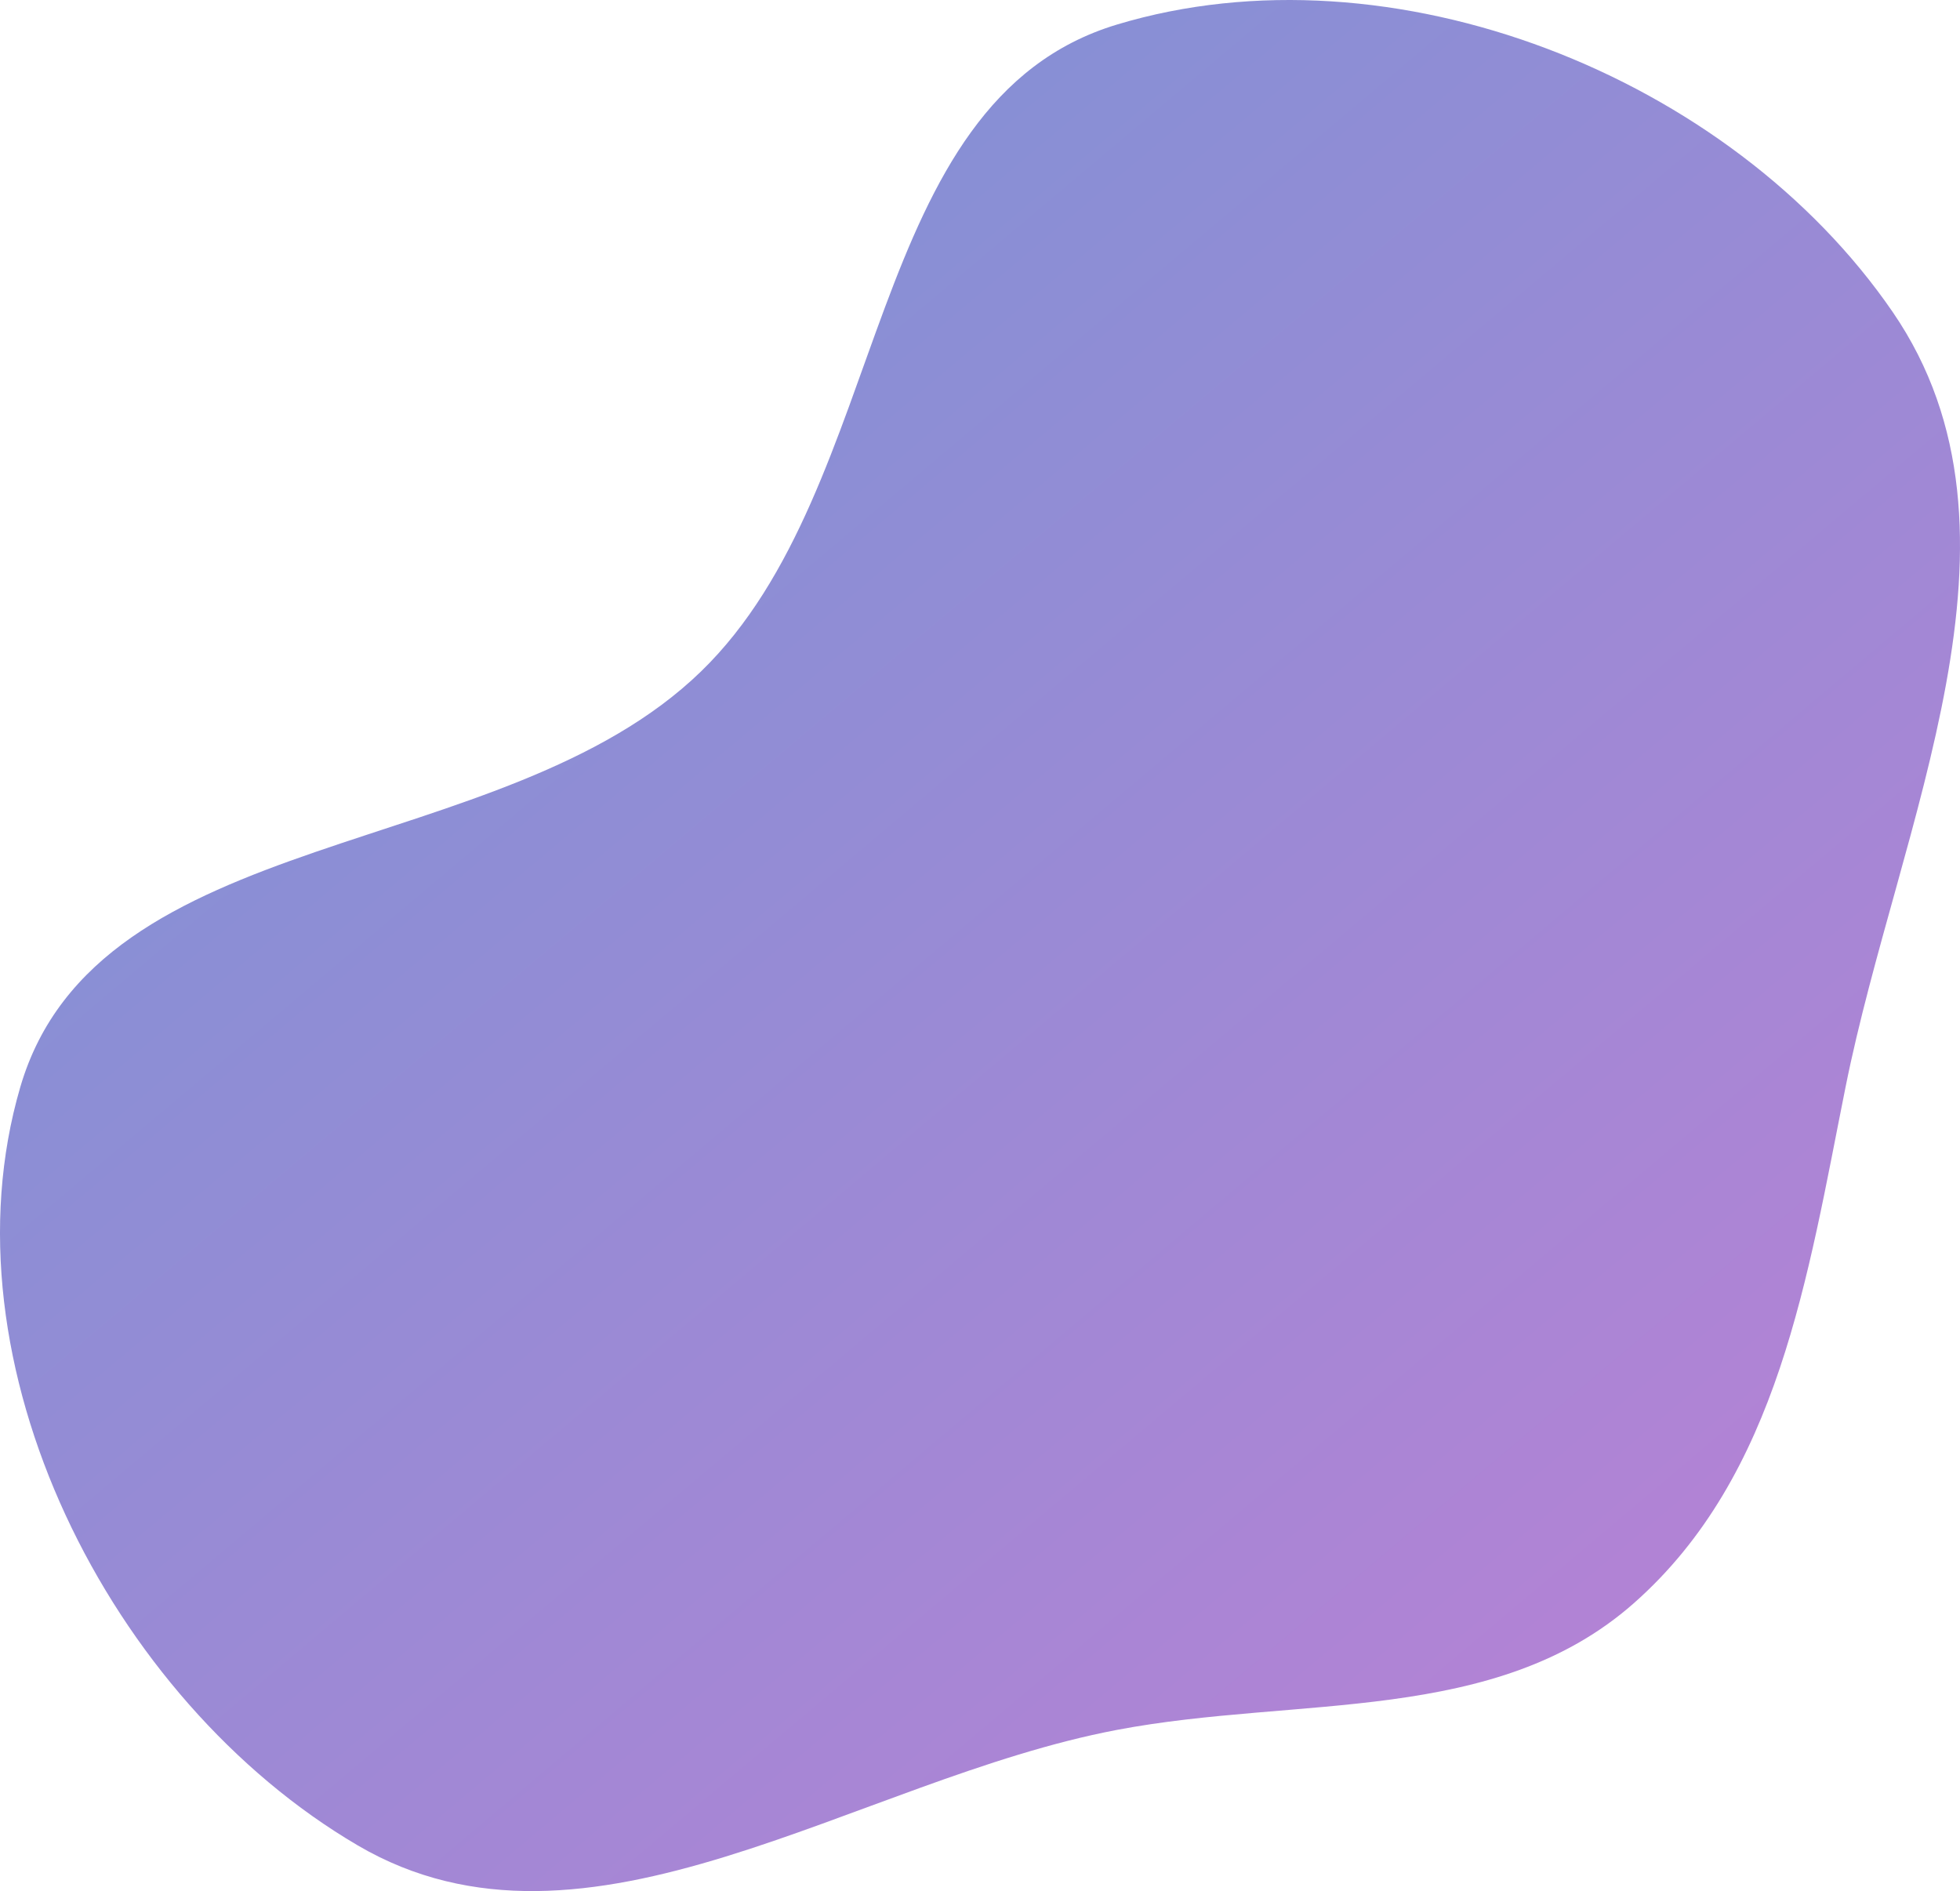 <svg width="512" height="494" viewBox="0 0 512 494" fill="none" xmlns="http://www.w3.org/2000/svg">
<path fill-rule="evenodd" clip-rule="evenodd" d="M291.76 6.419C363.475 -15.208 452.108 19.807 494.441 81.537C534.204 139.519 495.928 215.067 482.102 283.976C472.167 333.491 464.664 385.392 426.769 418.823C390.665 450.673 339.084 442.918 291.76 451.896C223.466 464.852 153.392 517.202 93.44 482.059C28.581 444.039 -15.782 356.078 5.298 283.976C25.538 214.748 131.261 225.649 183.088 175.433C233.107 126.969 225.047 26.538 291.76 6.419Z" fill="url(#paint0_linear_153_380)"/>
<defs>
<linearGradient id="paint0_linear_153_380" x1="95.162" y1="53.667" x2="495.166" y2="528.234" gradientUnits="userSpaceOnUse">
<stop stop-color="#7F92D5"/>
<stop offset="1" stop-color="#BF7FD5"/>
</linearGradient>
</defs>
</svg>
